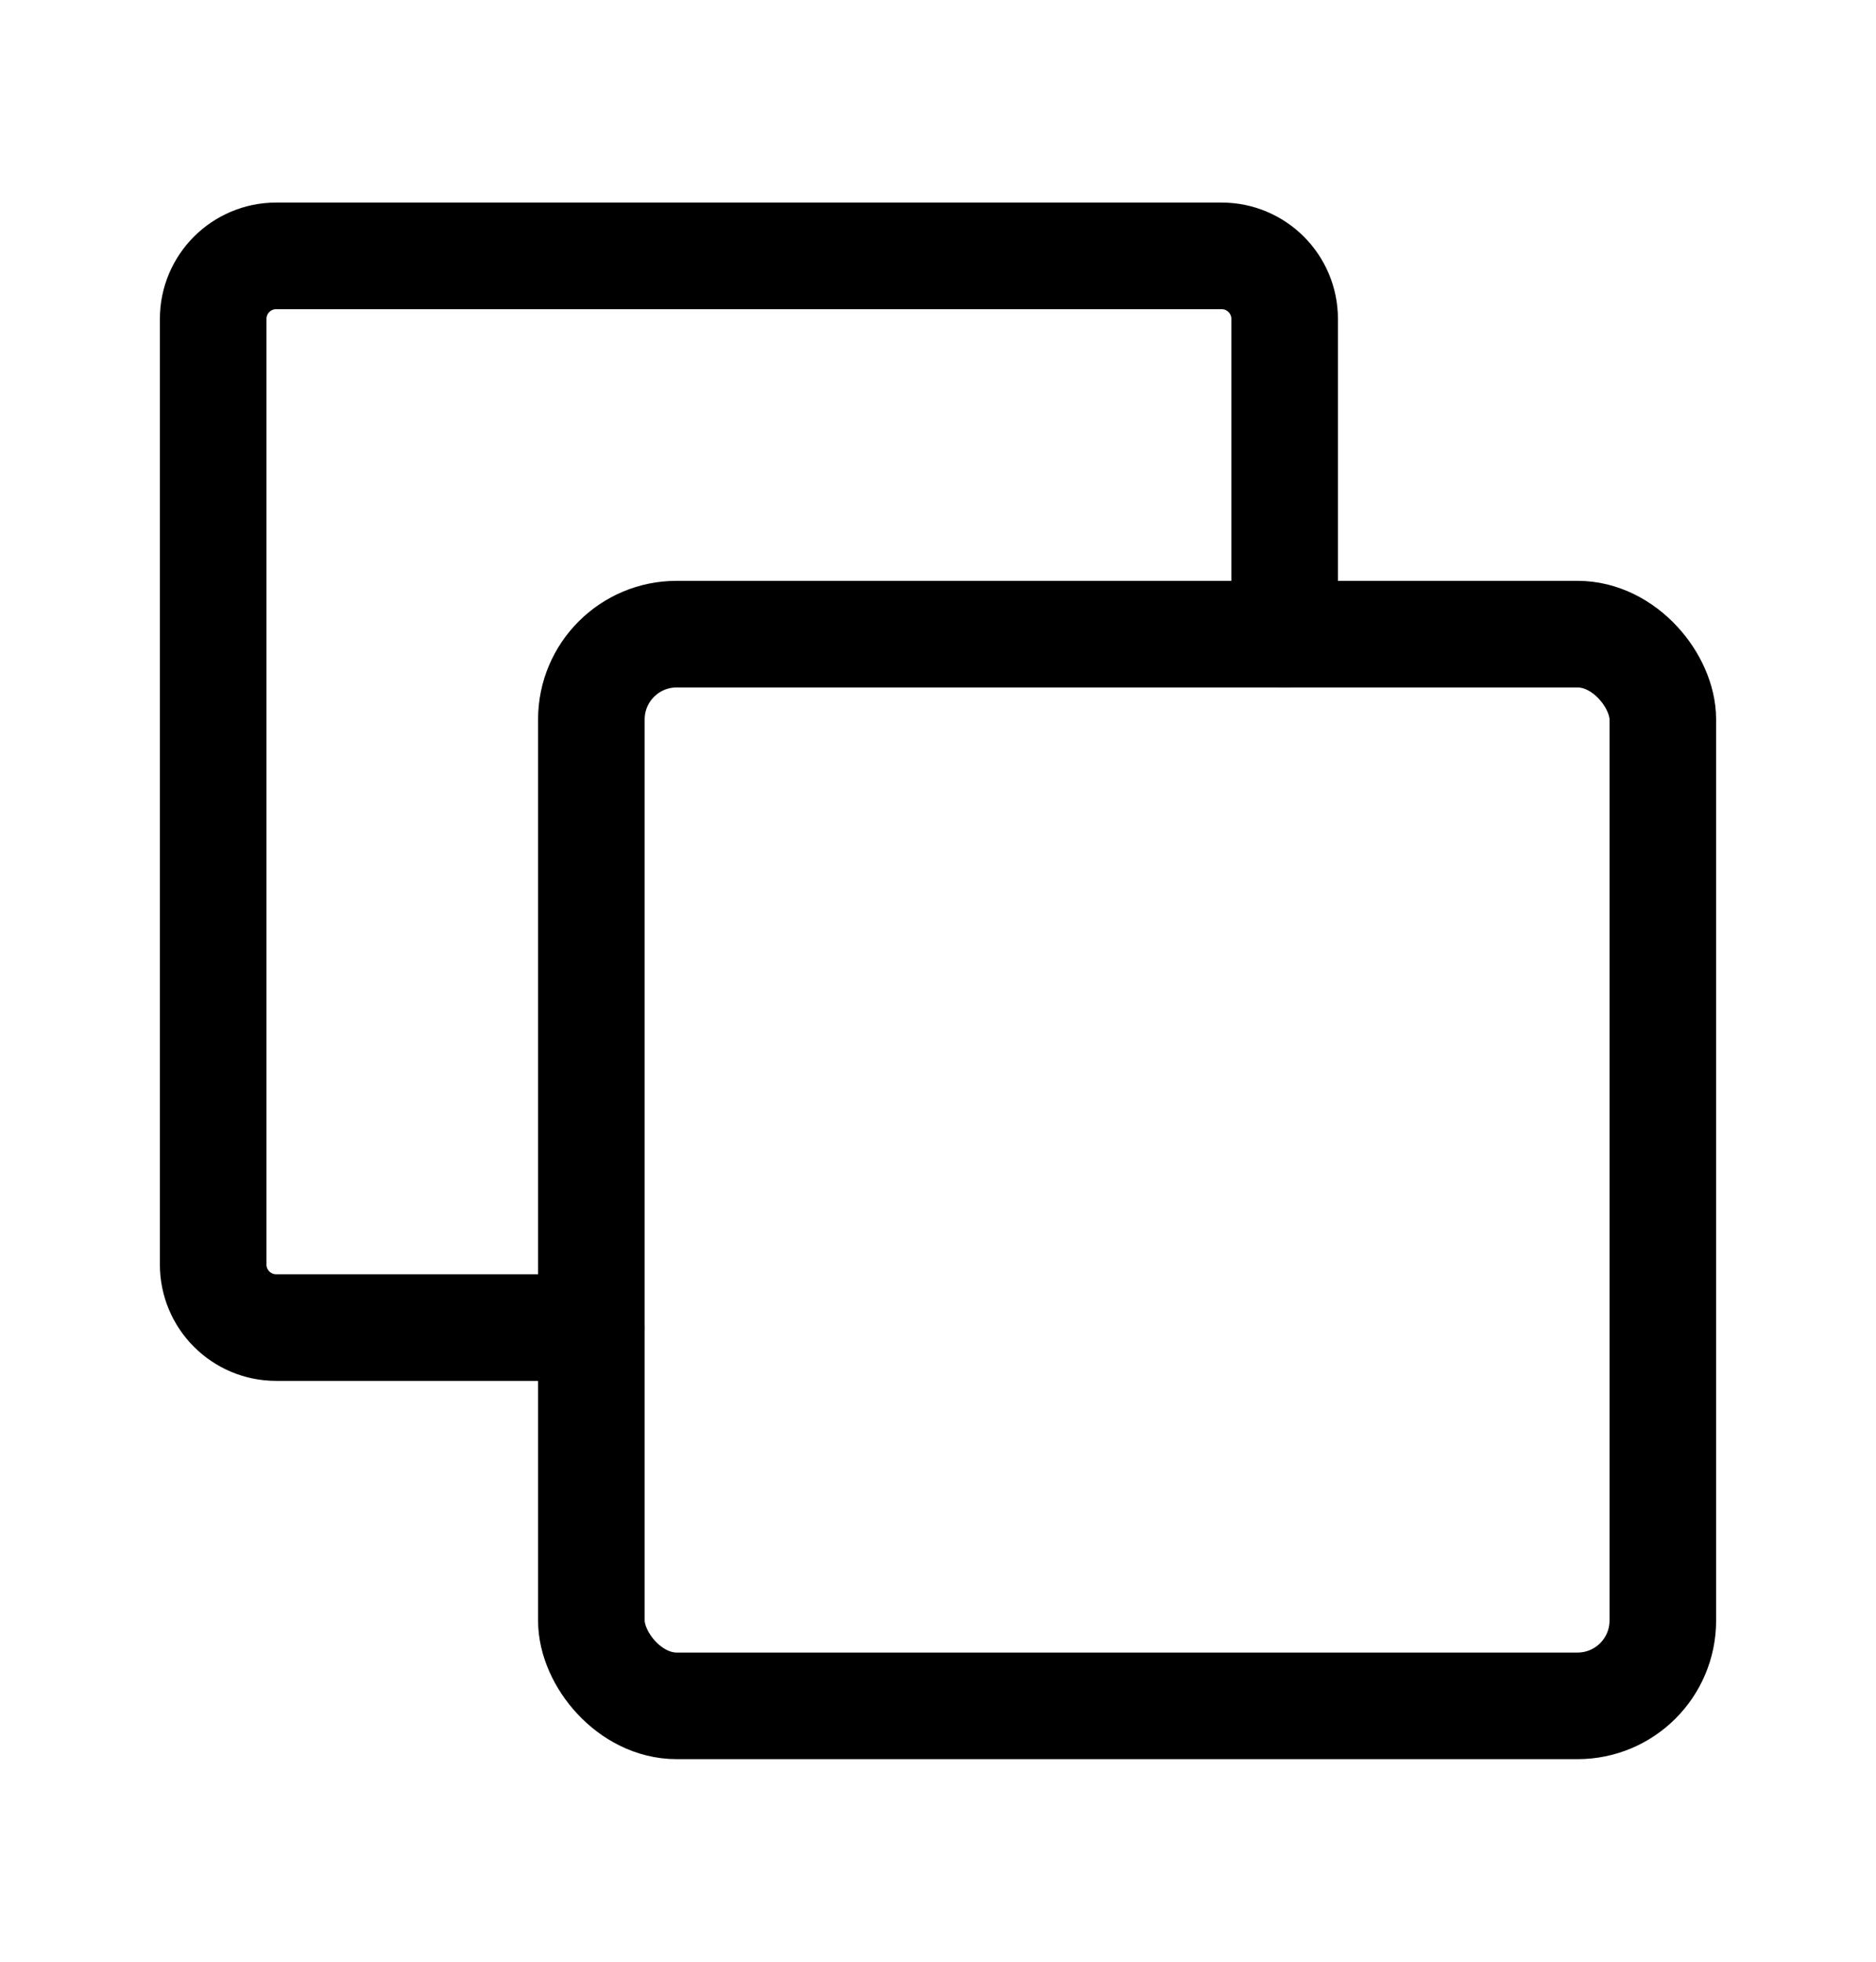 <?xml version="1.0" encoding="UTF-8"?>
<svg width="22px" height="23px" viewBox="0 0 22 23" version="1.1" xmlns="http://www.w3.org/2000/svg" xmlns:xlink="http://www.w3.org/1999/xlink">
    <title>tab-studies</title>
    <g id="Artboards-Updated" stroke="none" stroke-width="1" fill="none" fill-rule="evenodd">
        <g id="Segmentation---assets" transform="translate(-61, -242)">
            <g id="tab-studies" transform="translate(61, 242.5)">
                <rect id="Rectangle" x="0" y="0" width="22" height="22"></rect>
                <path d="M6.935,15.065 L3.239,15.065 C2.831,15.065 2.5,14.734 2.5,14.326 L2.5,3.239 C2.5,2.831 2.831,2.5 3.239,2.5 L14.326,2.5 C14.734,2.5 15.065,2.831 15.065,3.239 L15.065,6.935" id="Path" stroke="currentColor" stroke-width="1.25" stroke-linecap="round" stroke-linejoin="round"></path>
                <rect id="Rectangle" stroke="currentColor" stroke-width="1.25" stroke-linecap="round" stroke-linejoin="round" x="6.935" y="6.935" width="12.565" height="12.565" rx="1"></rect>
            </g>
        </g>
    </g>
</svg>
